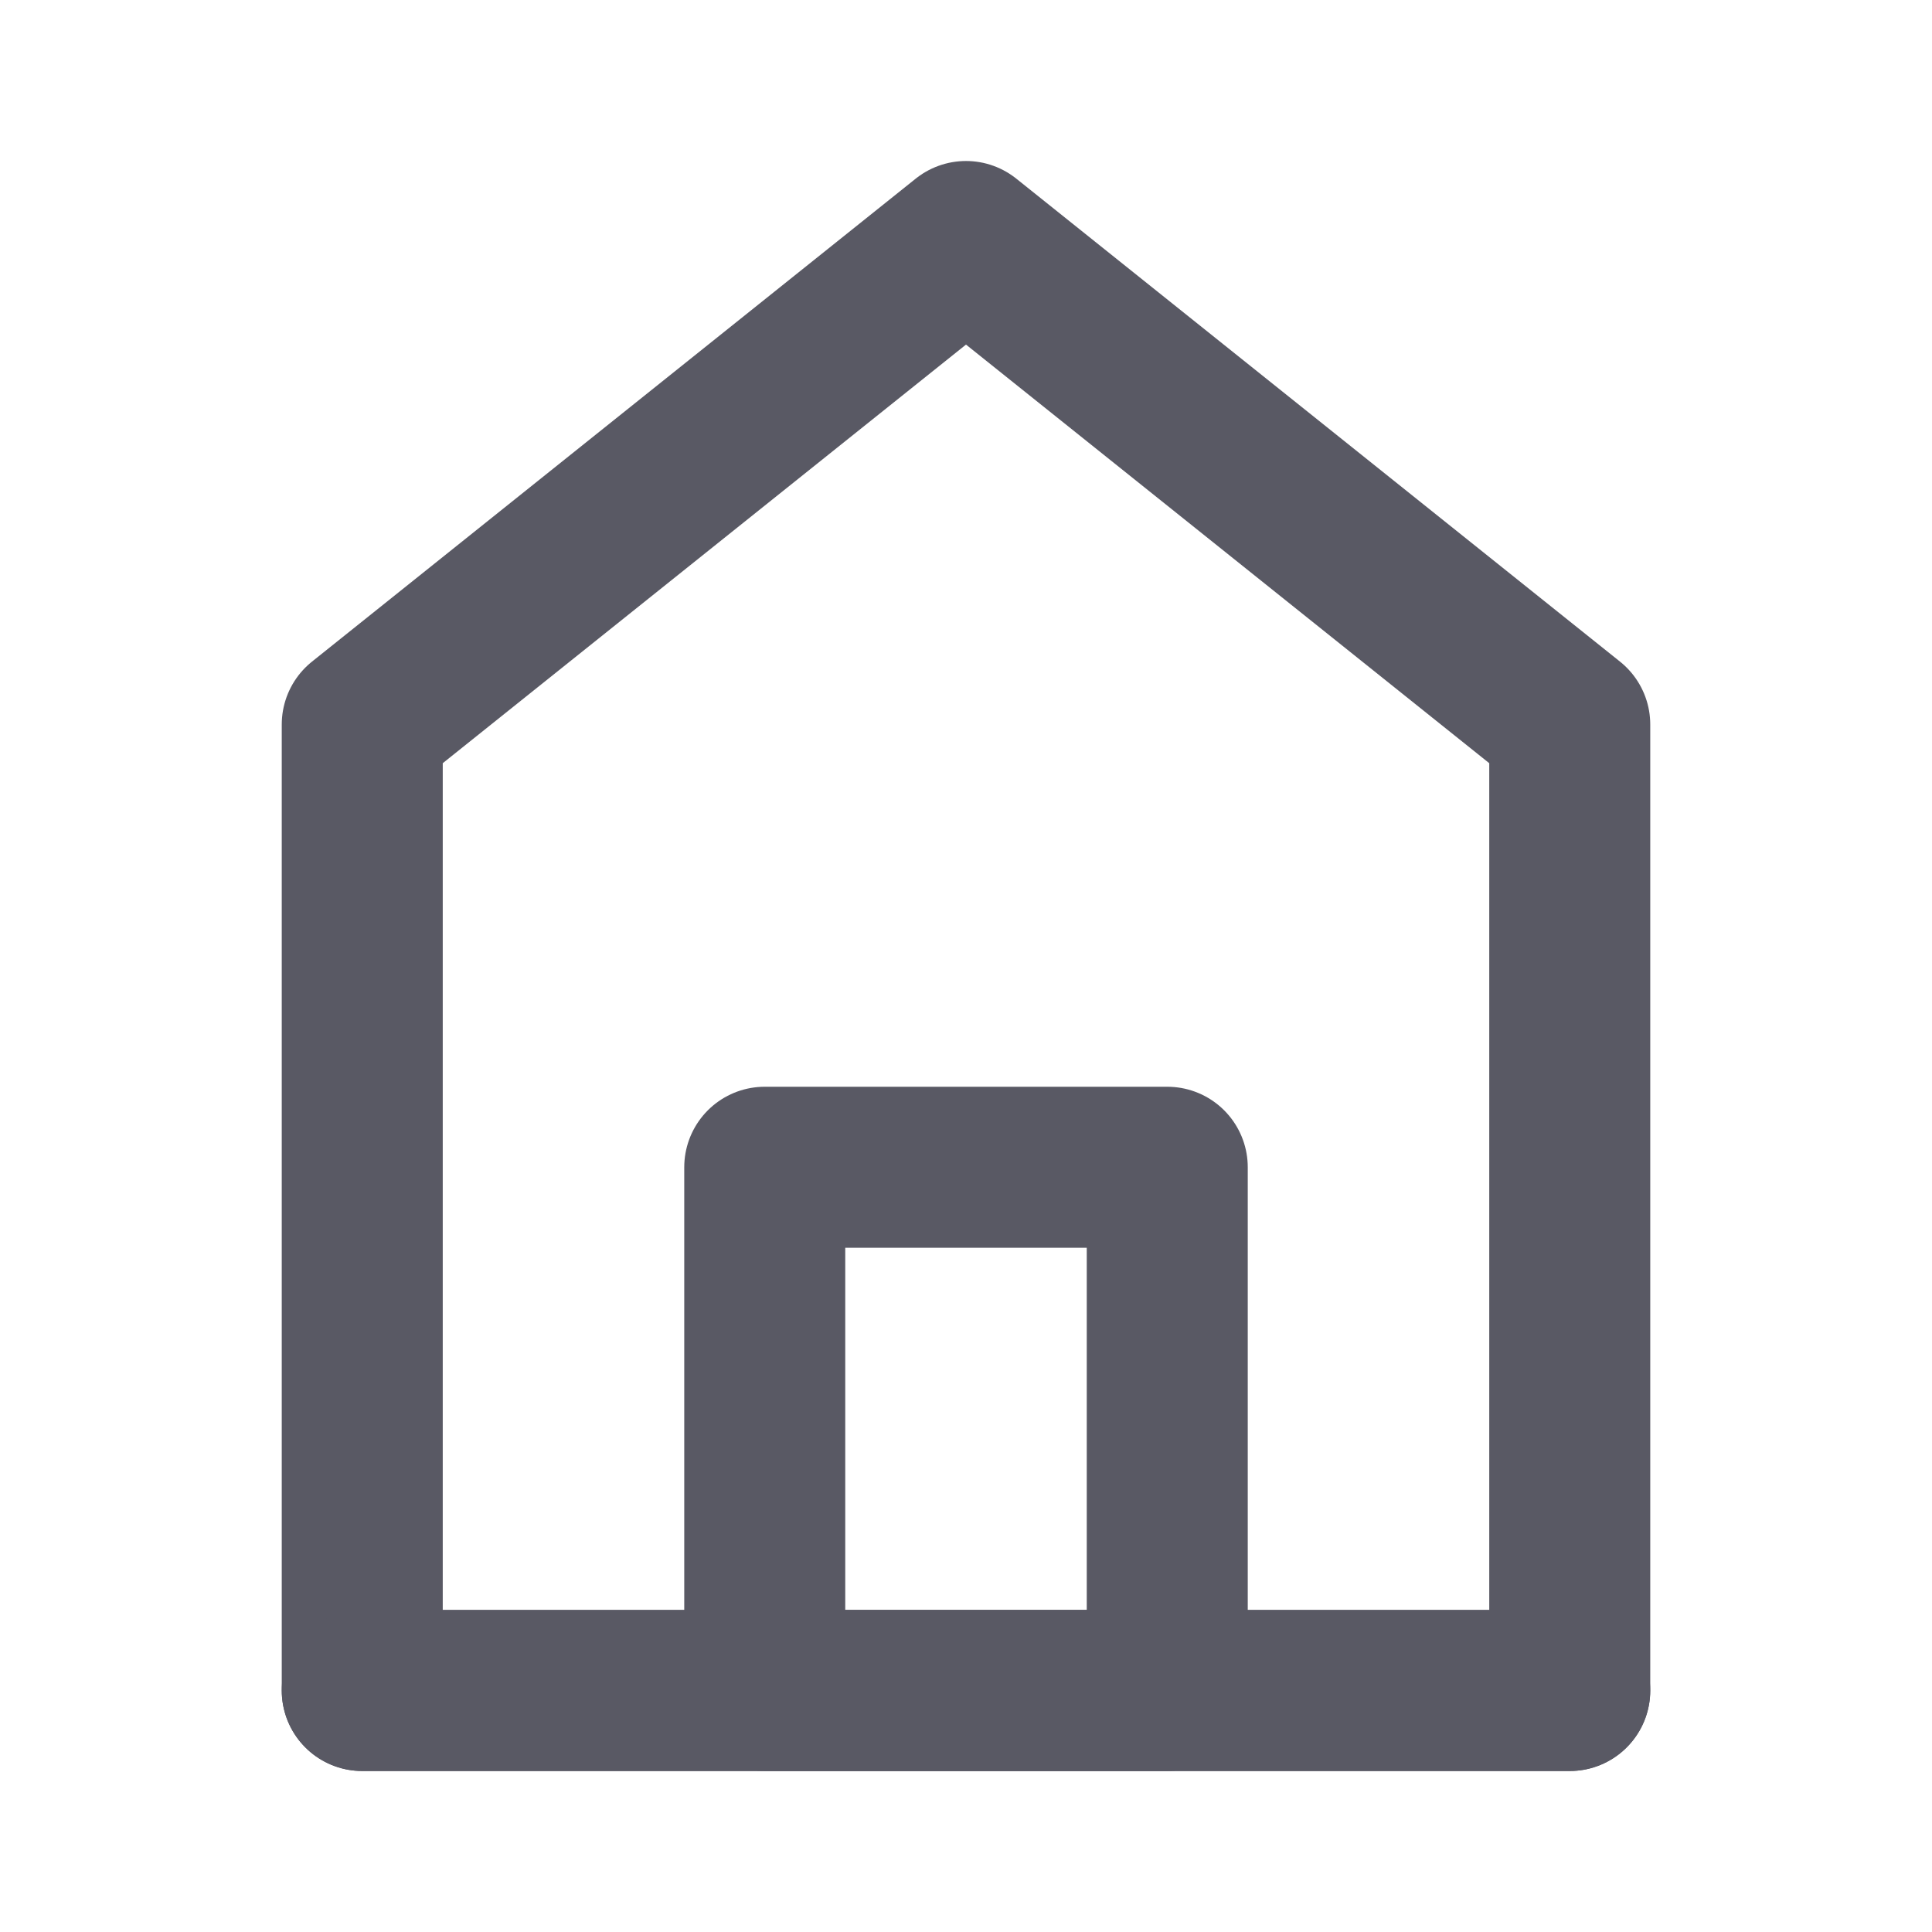 <svg width="24" height="24" viewBox="0 0 24 24" fill="none" xmlns="http://www.w3.org/2000/svg">
<path d="M4.5 9V21H19.5V9L12 3L4.5 9Z" stroke="#595964" stroke-width="2" stroke-linecap="round" stroke-linejoin="round"/>
<path d="M9.5 14.5V21H14.5V14.5H9.5Z" stroke="#595964" stroke-width="2" stroke-linejoin="round"/>
<path d="M4.5 21H19.5" stroke="#595964" stroke-width="2" stroke-linecap="round"/>
</svg>
